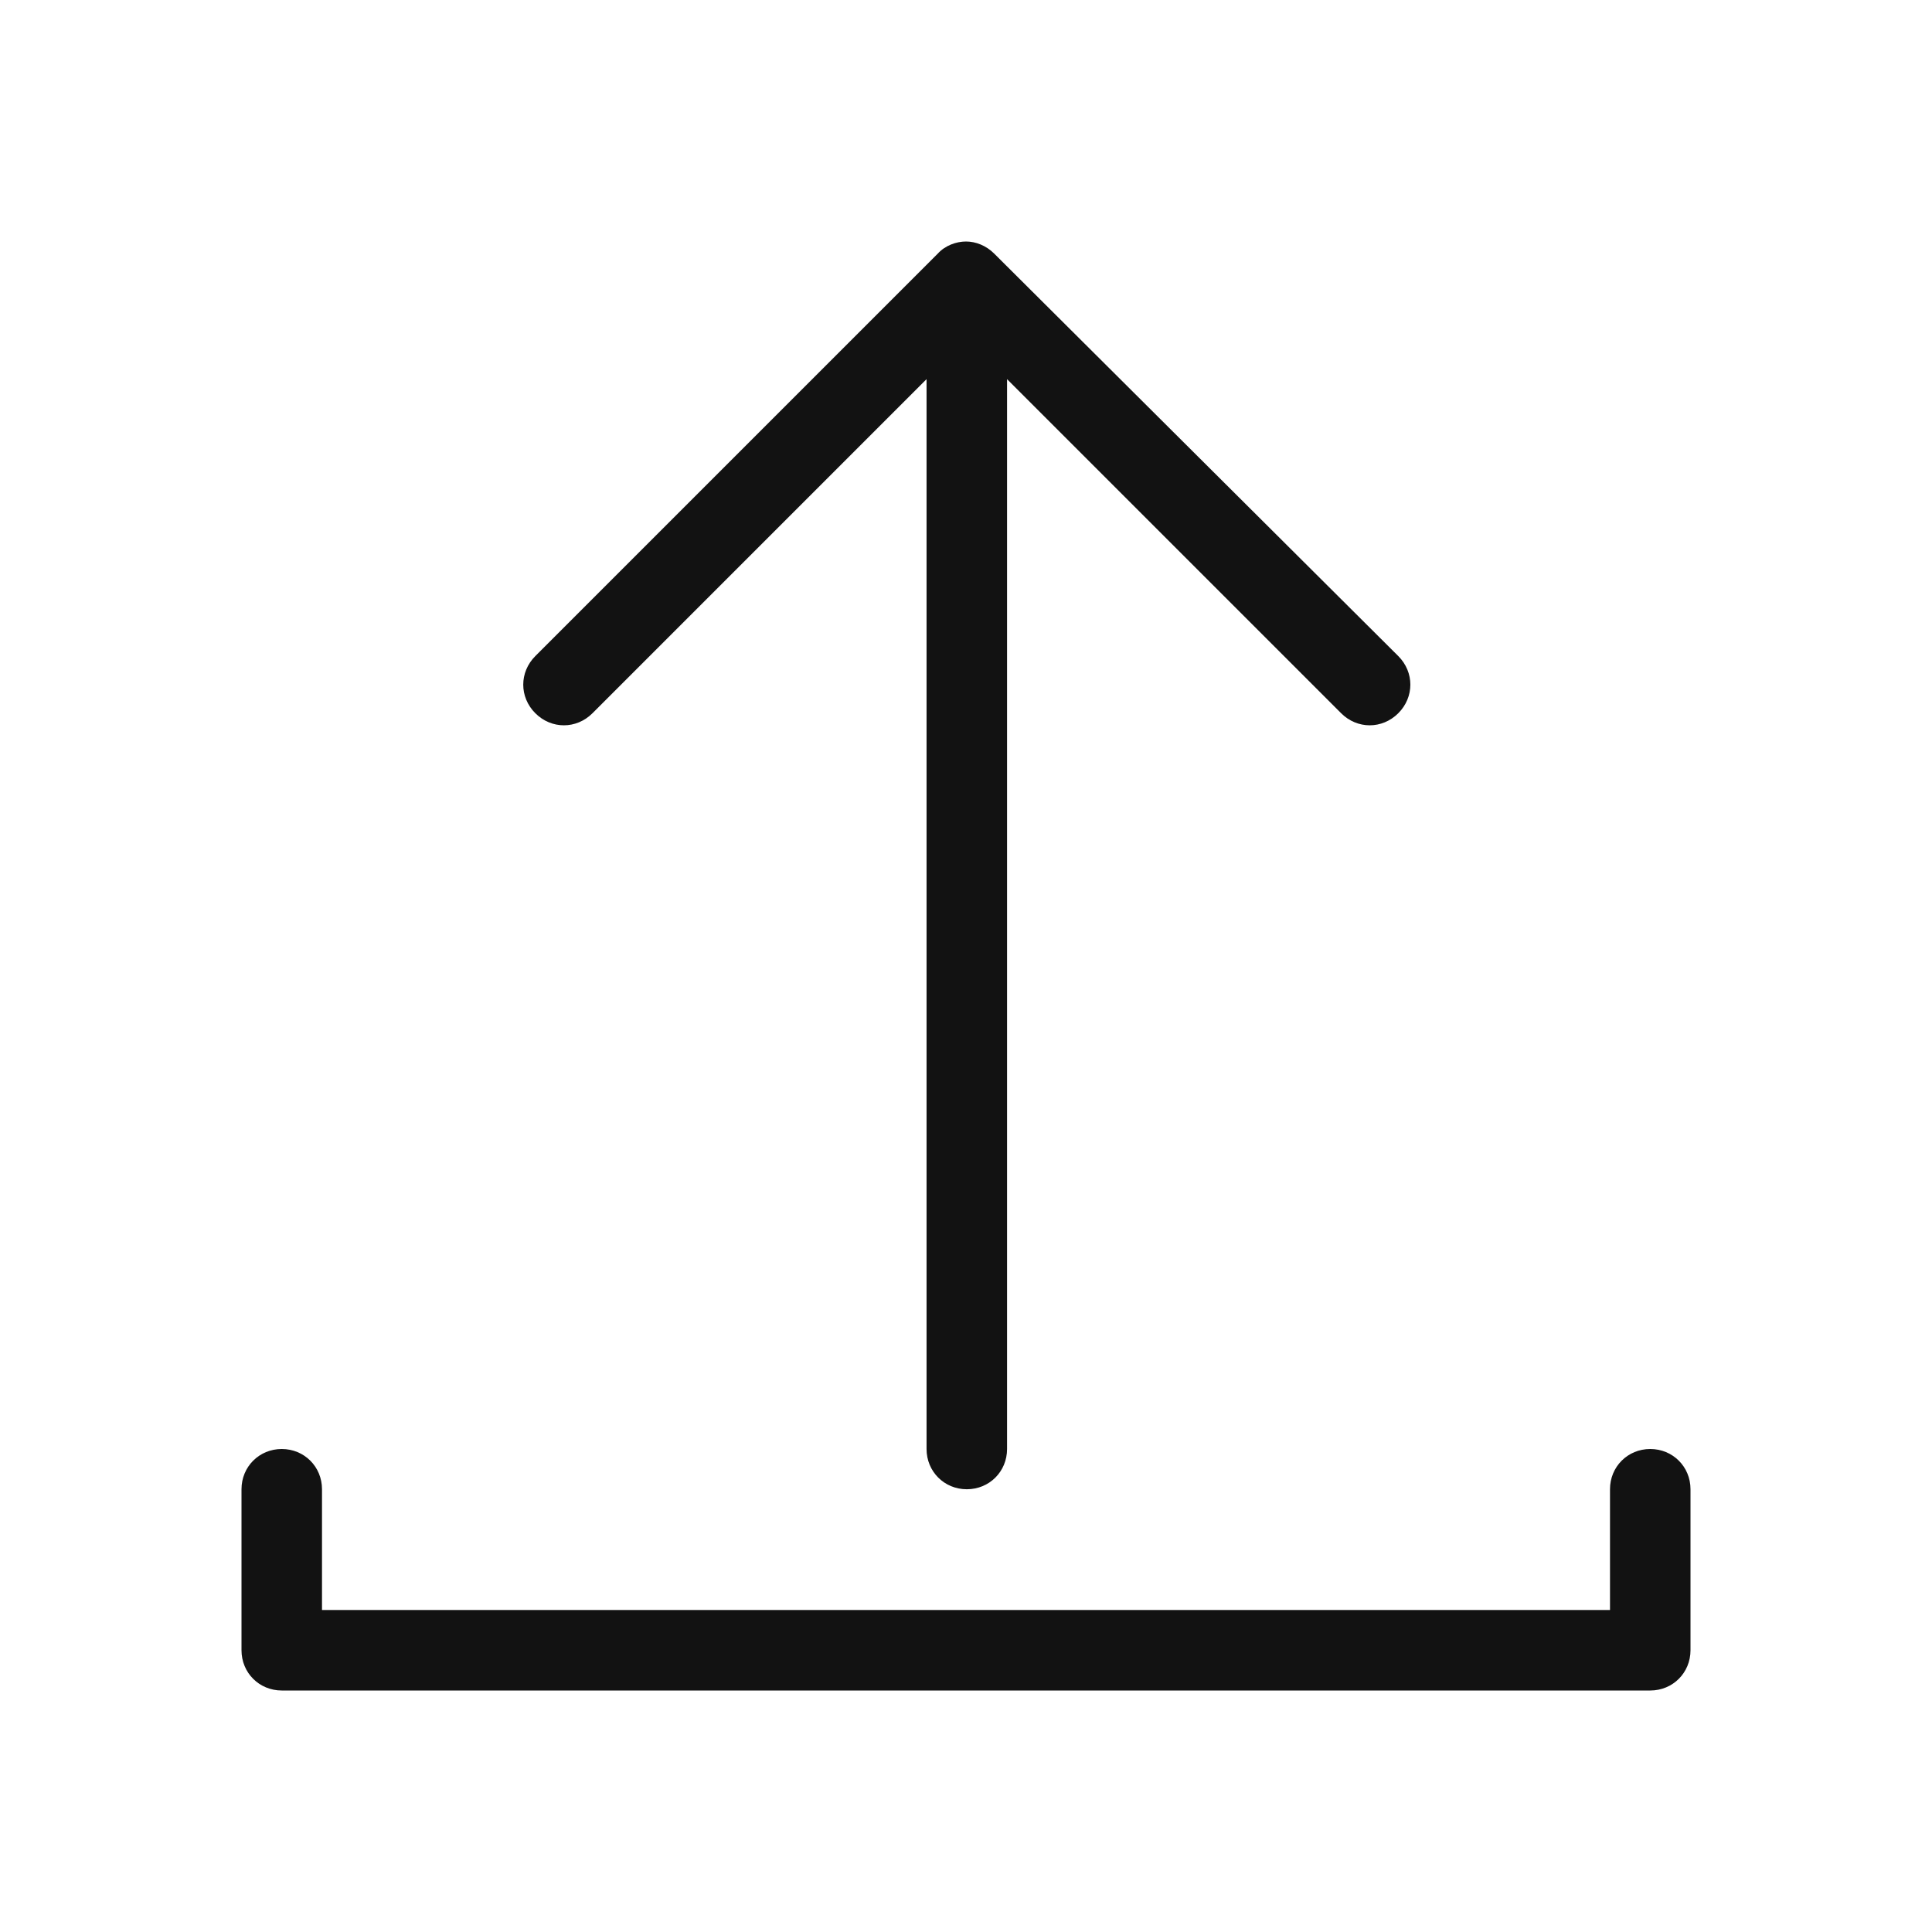 <svg xmlns="http://www.w3.org/2000/svg" width="24" height="24" viewBox="0 0 24 24" fill="none">
  <path fill-rule="evenodd" clip-rule="evenodd" d="M12 3C12.12 3 12.25 3.05 12.35 3.15L17.37 8.15C17.57 8.35 17.57 8.66 17.37 8.86C17.17 9.06 16.86 9.06 16.66 8.86L12.51 4.71V18C12.51 18.28 12.29 18.5 12.01 18.5C11.73 18.5 11.51 18.28 11.51 18V4.71L7.36 8.86C7.16 9.06 6.85 9.06 6.65 8.86C6.45 8.66 6.45 8.35 6.65 8.15L11.65 3.15C11.74 3.05 11.88 3 12 3ZM20 18.5C20 18.22 20.22 18 20.5 18C20.78 18 21 18.22 21 18.5V20.5C21 20.78 20.78 21 20.5 21H3.5C3.22 21 3 20.78 3 20.5V18.5C3 18.22 3.22 18 3.5 18C3.78 18 4 18.22 4 18.5V20H20V18.5Z" fill="#121212"/>
</svg>
